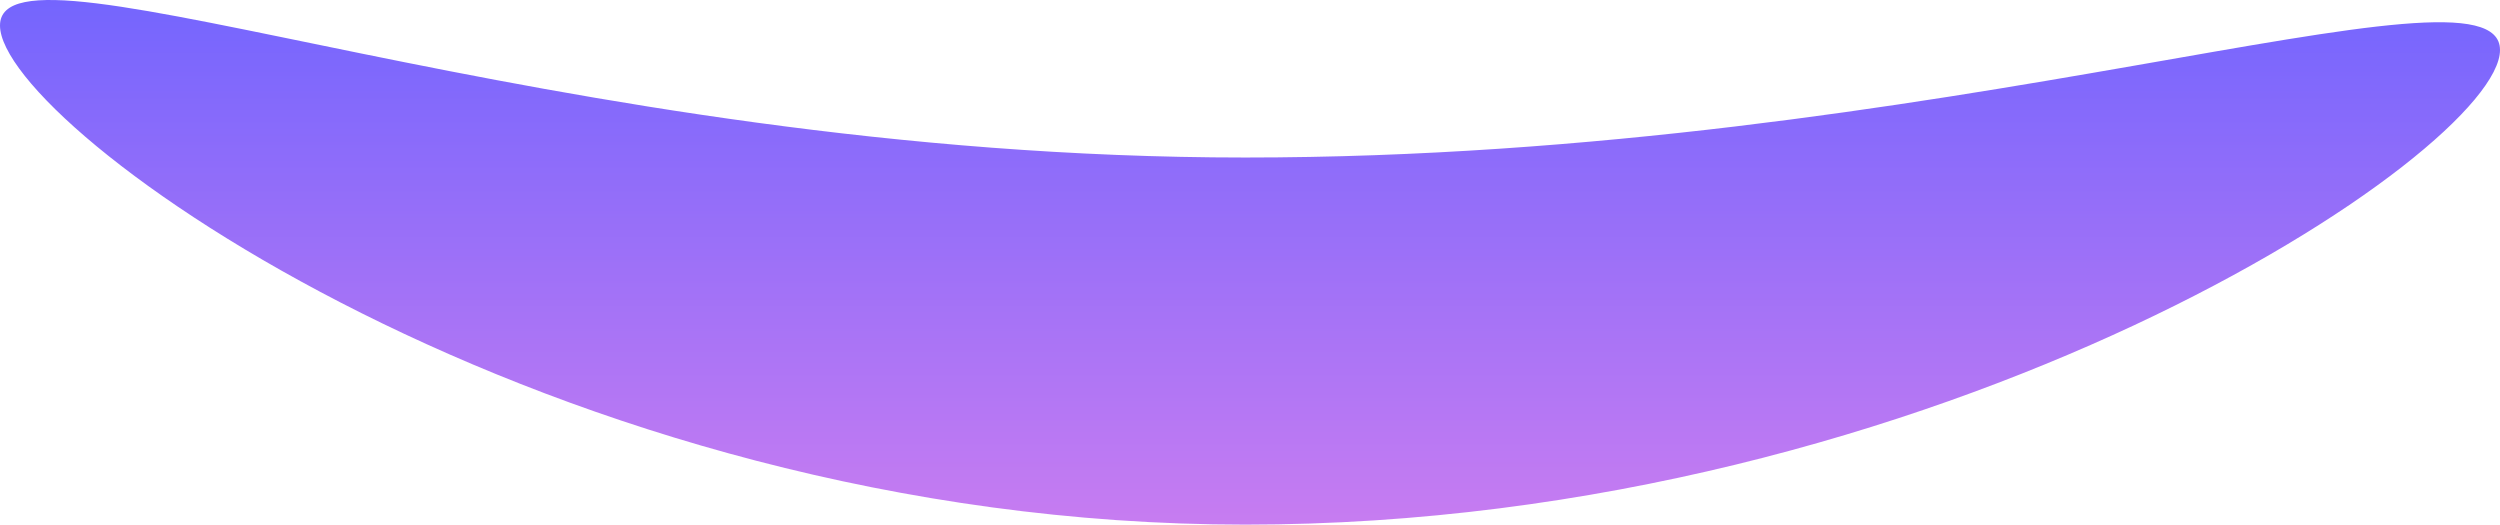 <svg xmlns="http://www.w3.org/2000/svg" xmlns:xlink="http://www.w3.org/1999/xlink" width="1056.112" height="221.622" viewBox="0 0 1056.112 221.622"><defs><linearGradient id="a" x1="0.5" x2="0.5" y2="1" gradientUnits="objectBoundingBox"><stop offset="0" stop-color="#6c63ff"/><stop offset="1" stop-color="#c77cf1"/></linearGradient></defs><path d="M1113.562,615.644c0,42.817-235.693,200.49-530.049,200.49S57.45,648.106,57.45,605.289s231.708,55.768,526.063,55.768S1113.562,572.788,1113.562,615.644Z" transform="translate(-57.45 -594.512)" fill="url(#a)"/></svg>